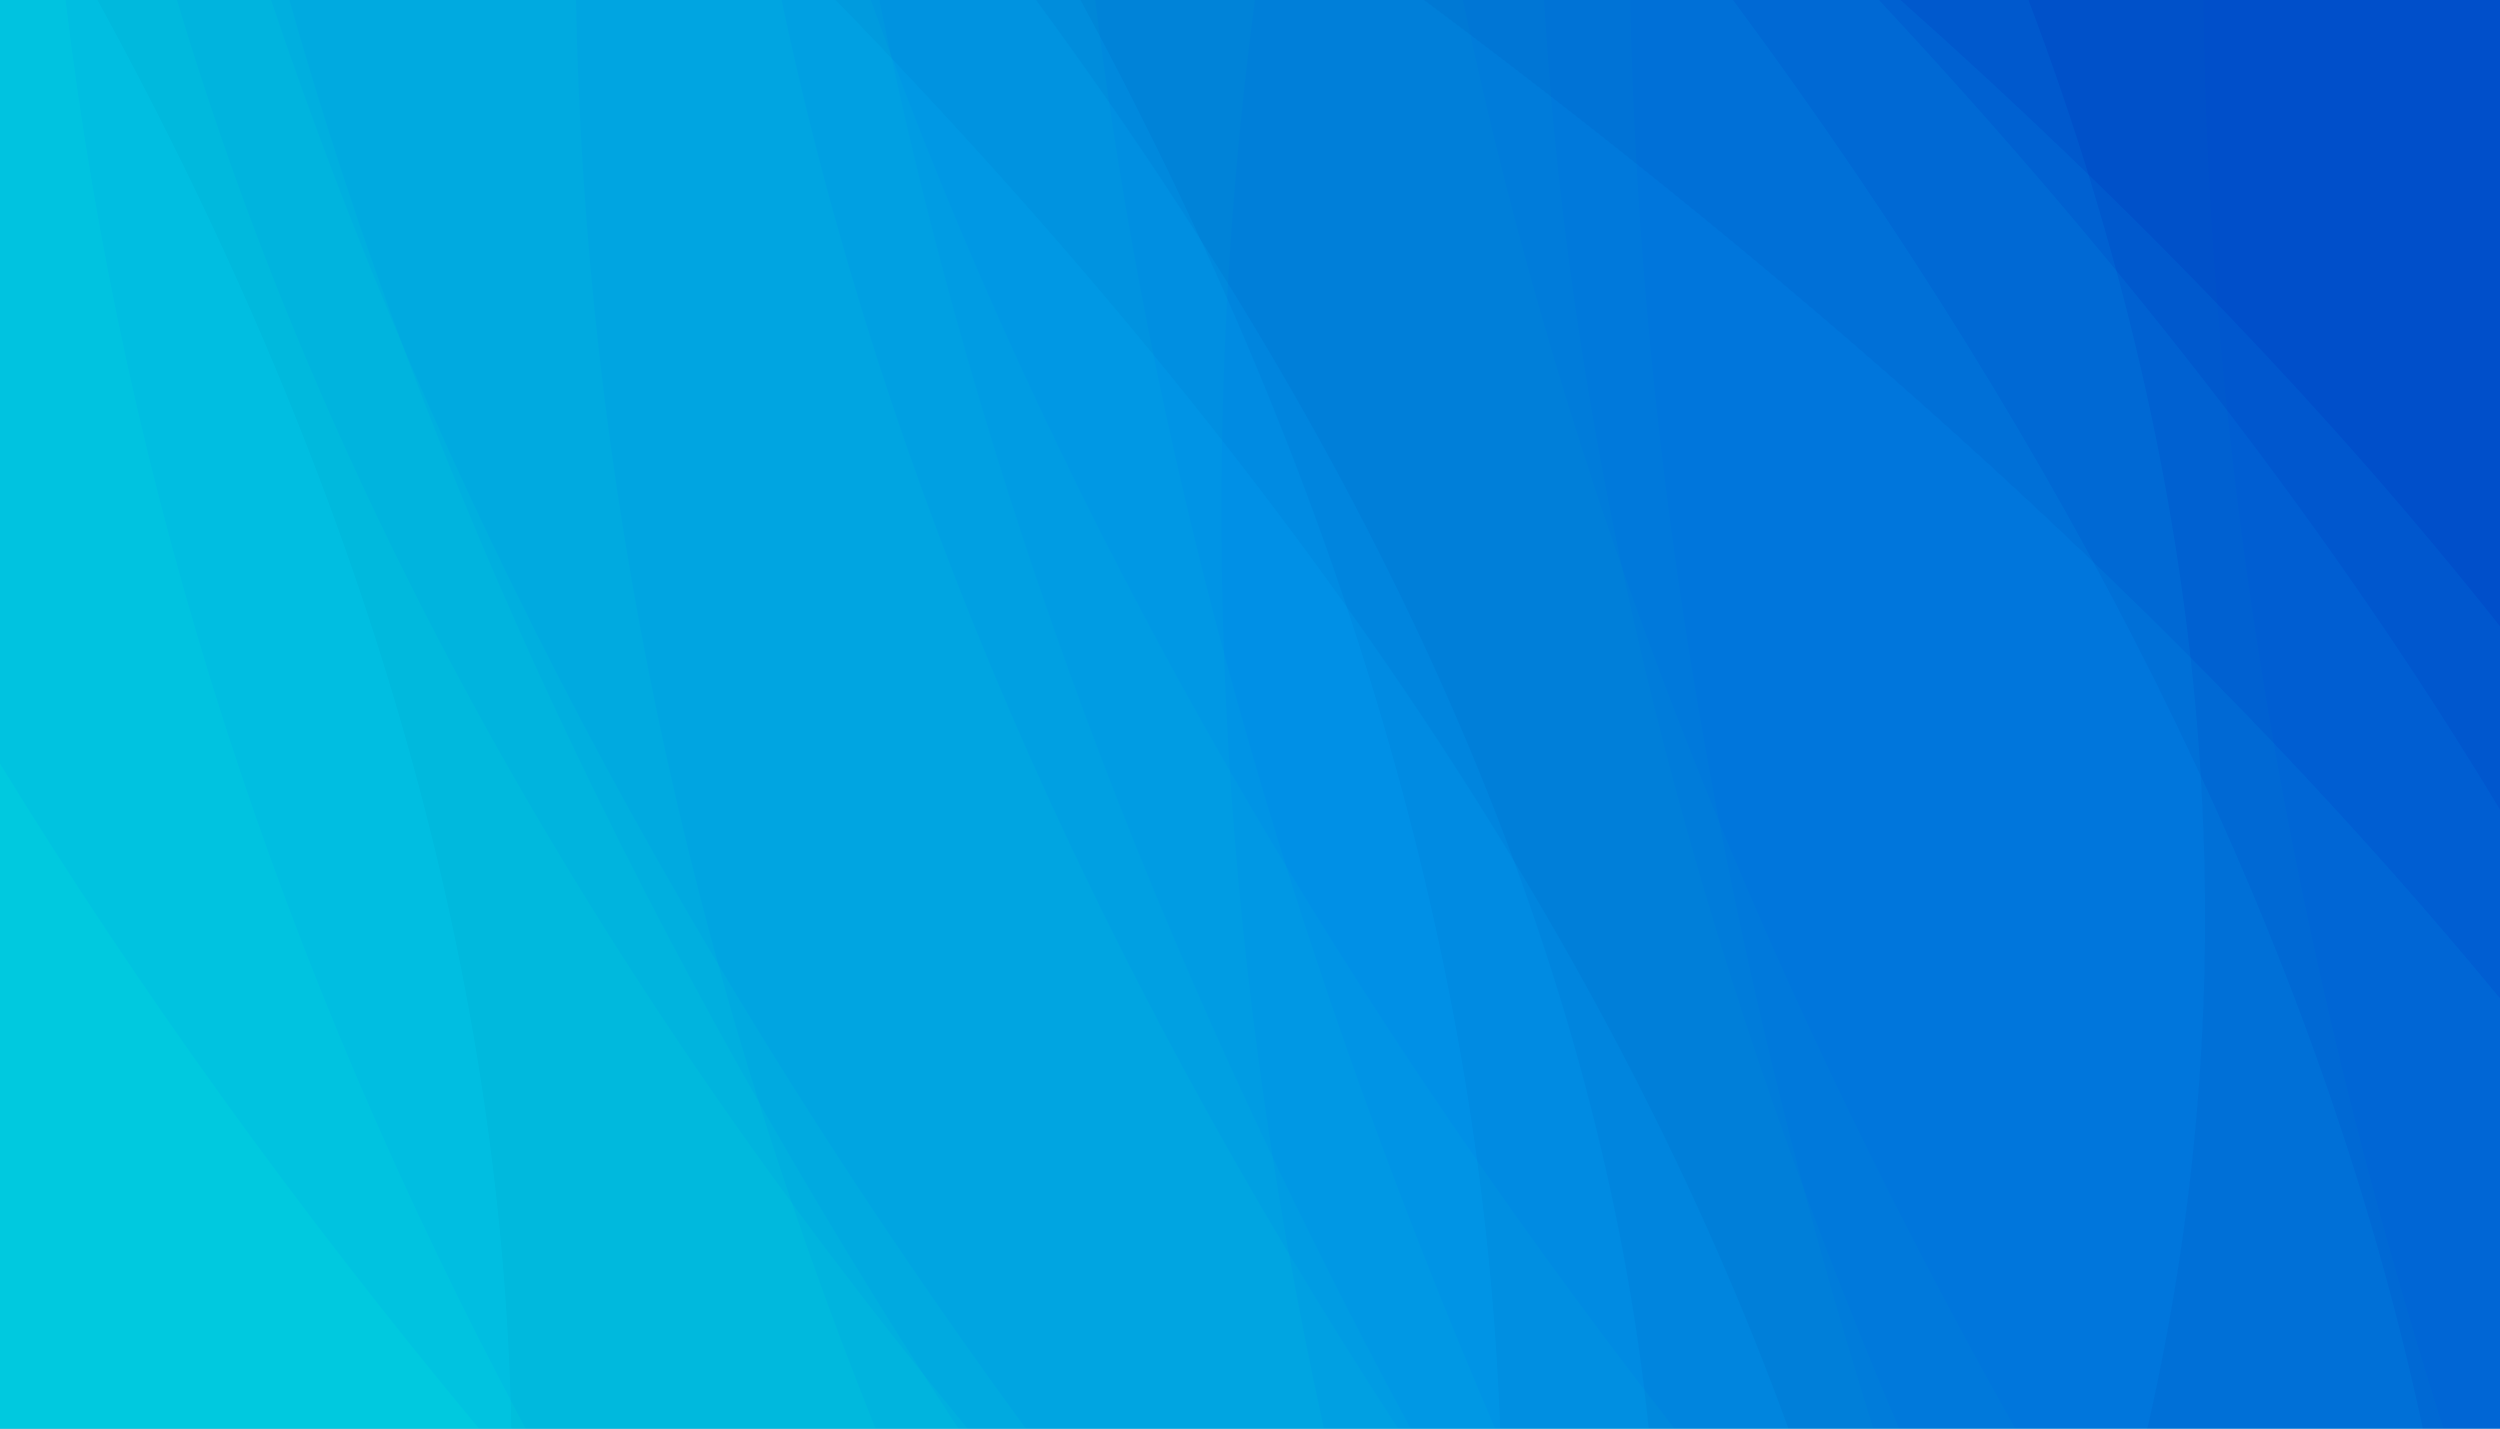 <?xml version="1.0" encoding="utf-8"?>
<!-- Generator: Adobe Illustrator 27.5.0, SVG Export Plug-In . SVG Version: 6.00 Build 0)  -->
<svg version="1.1" id="Layer_1" xmlns="http://www.w3.org/2000/svg" xmlns:xlink="http://www.w3.org/1999/xlink" x="0px" y="0px"
	 viewBox="0 0 7000 4000" style="enable-background:new 0 0 7000 4000;" xml:space="preserve">
<g>
	<g>
		<defs>
			<rect id="SVGID_1_" width="6999.998" height="4000"/>
		</defs>
		<clipPath id="SVGID_00000075874824442095845460000006357915945530265482_">
			<use xlink:href="#SVGID_1_"  style="overflow:visible;"/>
		</clipPath>
		<g style="clip-path:url(#SVGID_00000075874824442095845460000006357915945530265482_);">
			<defs>
				<rect id="SVGID_00000130617819411163097860000000627565479898323886_" width="6999.998" height="4000"/>
			</defs>
			<clipPath id="SVGID_00000070109644275823271220000010285586860039916722_">
				<use xlink:href="#SVGID_00000130617819411163097860000000627565479898323886_"  style="overflow:visible;"/>
			</clipPath>
			
				<rect x="-0.002" style="clip-path:url(#SVGID_00000070109644275823271220000010285586860039916722_);fill-rule:evenodd;clip-rule:evenodd;fill:#000066;" width="7000" height="4000"/>
			
				<rect x="-0.002" style="opacity:0.1;clip-path:url(#SVGID_00000070109644275823271220000010285586860039916722_);fill-rule:evenodd;clip-rule:evenodd;fill:#00FFFF;" width="7000" height="4000"/>
			
				<rect x="-0.002" style="opacity:0.1;clip-path:url(#SVGID_00000070109644275823271220000010285586860039916722_);fill-rule:evenodd;clip-rule:evenodd;fill:#00FFFF;" width="7000" height="4000"/>
			
				<rect x="-0.002" style="opacity:0.1;clip-path:url(#SVGID_00000070109644275823271220000010285586860039916722_);fill-rule:evenodd;clip-rule:evenodd;fill:#00FFFF;" width="7000" height="4000"/>
			
				<path style="opacity:0.1;clip-path:url(#SVGID_00000070109644275823271220000010285586860039916722_);fill-rule:evenodd;clip-rule:evenodd;fill:#00FFFF;" d="
				M-0.002,0v4000h7000V2795.301C6217.924,1845.598,5213.729,913.711,3987.209,0H-0.002z"/>
			
				<rect x="-0.002" style="opacity:0.1;clip-path:url(#SVGID_00000070109644275823271220000010285586860039916722_);fill-rule:evenodd;clip-rule:evenodd;fill:#00FFFF;" width="7000" height="4000"/>
			
				<path style="opacity:0.1;clip-path:url(#SVGID_00000070109644275823271220000010285586860039916722_);fill-rule:evenodd;clip-rule:evenodd;fill:#00FFFF;" d="
				M-0.002,0v4000h7000V1753.406C6537.951,1169.473,5978.592,584.969,5321.664,0H-0.002z"/>
			
				<rect x="-0.002" style="opacity:0.1;clip-path:url(#SVGID_00000070109644275823271220000010285586860039916722_);fill-rule:evenodd;clip-rule:evenodd;fill:#00FFFF;" width="7000" height="4000"/>
			
				<path style="opacity:0.1;clip-path:url(#SVGID_00000070109644275823271220000010285586860039916722_);fill-rule:evenodd;clip-rule:evenodd;fill:#00FFFF;" d="
				M-0.002,0v4000h7000V2266.586C6544.473,1510.262,5964.926,754.684,5261.039,0H-0.002z"/>
			
				<path style="opacity:0.1;clip-path:url(#SVGID_00000070109644275823271220000010285586860039916722_);fill-rule:evenodd;clip-rule:evenodd;fill:#00FFFF;" d="
				M-0.002,0v4000h5007.756C4523.926,2666.414,3634.828,1332.805,2339.746,0H-0.002z"/>
			
				<rect x="-0.002" style="opacity:0.1;clip-path:url(#SVGID_00000070109644275823271220000010285586860039916722_);fill-rule:evenodd;clip-rule:evenodd;fill:#00FFFF;" width="7000" height="4000"/>
			
				<path style="opacity:0.1;clip-path:url(#SVGID_00000070109644275823271220000010285586860039916722_);fill-rule:evenodd;clip-rule:evenodd;fill:#00FFFF;" d="
				M-0.002,0v4000H4616.43C4483.242,2708.738,3911.941,1375.141,2900.873,0H-0.002z"/>
			
				<path style="opacity:0.1;clip-path:url(#SVGID_00000070109644275823271220000010285586860039916722_);fill-rule:evenodd;clip-rule:evenodd;fill:#00FFFF;" d="
				M-0.002,0v4000h6012.709c296.039-1296.469,185.484-2630.059-333-4000H-0.002z"/>
			
				<path style="opacity:0.1;clip-path:url(#SVGID_00000070109644275823271220000010285586860039916722_);fill-rule:evenodd;clip-rule:evenodd;fill:#00FFFF;" d="
				M-0.002,0v4000h4200.404c-46.57-1304.574-437.756-2638.113-1175.006-4000H-0.002z"/>
			
				<path style="opacity:0.1;clip-path:url(#SVGID_00000070109644275823271220000010285586860039916722_);fill-rule:evenodd;clip-rule:evenodd;fill:#00FFFF;" d="
				M-0.002,0v4000h1431.811C1407.037,2698.789,1021.174,1365.238,273.025,0H-0.002z"/>
			
				<path style="opacity:0.1;clip-path:url(#SVGID_00000070109644275823271220000010285586860039916722_);fill-rule:evenodd;clip-rule:evenodd;fill:#00FFFF;" d="
				M-0.002,0v4000h6783.98c-261.836-1223.16-847.307-2476.84-1757.904-3760.563C4969.668,159.906,4911.41,80.031,4852.365,0H-0.002z
				"/>
			
				<path style="opacity:0.03;clip-path:url(#SVGID_00000070109644275823271220000010285586860039916722_);fill-rule:evenodd;clip-rule:evenodd;fill:#0000FF;" d="
				M6999.998,4000V0H495.723c411.396,1374.445,1149.213,2708.215,2213.604,4000H6999.998z"/>
			
				<path style="opacity:0.03;clip-path:url(#SVGID_00000070109644275823271220000010285586860039916722_);fill-rule:evenodd;clip-rule:evenodd;fill:#0000FF;" d="
				M6999.998,4000V0H183.316c164.32,1369.039,593.85,2702.719,1288.469,4000H6999.998z"/>
			
				<path style="opacity:0.03;clip-path:url(#SVGID_00000070109644275823271220000010285586860039916722_);fill-rule:evenodd;clip-rule:evenodd;fill:#0000FF;" d="
				M6999.998,4000V0H759.088c460.52,1369.289,1164.91,2702.957,2113.199,4000H6999.998z"/>
			
				<path style="opacity:0.03;clip-path:url(#SVGID_00000070109644275823271220000010285586860039916722_);fill-rule:evenodd;clip-rule:evenodd;fill:#0000FF;" d="
				M6999.998,4000V0h-4561.4c490.242,1369.289,1240.094,2702.957,2249.594,4000H6999.998z"/>
			
				<path style="opacity:0.03;clip-path:url(#SVGID_00000070109644275823271220000010285586860039916722_);fill-rule:evenodd;clip-rule:evenodd;fill:#0000FF;" d="
				M6999.998,4000V0H0v2138.266C385.301,2766.93,832.201,3387.563,1341.084,4000H6999.998z"/>
			
				<path style="opacity:0.03;clip-path:url(#SVGID_00000070109644275823271220000010285586860039916722_);fill-rule:evenodd;clip-rule:evenodd;fill:#0000FF;" d="
				M6999.998,4000V0H2188.436c280.891,1330.148,856.021,2663.844,1726.029,4000H6999.998z"/>
			
				<path style="opacity:0.03;clip-path:url(#SVGID_00000070109644275823271220000010285586860039916722_);fill-rule:evenodd;clip-rule:evenodd;fill:#0000FF;" d="
				M6999.998,4000V0H1612.754c24.346,1332.766,303.84,2666.41,838.73,4000H6999.998z"/>
			
				<path style="opacity:0.03;clip-path:url(#SVGID_00000070109644275823271220000010285586860039916722_);fill-rule:evenodd;clip-rule:evenodd;fill:#0000FF;" d="
				M6999.998,4000V0h-4537.84c272.129,1335.566,767.773,2669.176,1487.459,4000H6999.998z"/>
			
				<path style="opacity:0.03;clip-path:url(#SVGID_00000070109644275823271220000010285586860039916722_);fill-rule:evenodd;clip-rule:evenodd;fill:#0000FF;" d="
				M6999.998,4000V0H4096.471c280.527,1333.586,796.031,2667.195,1546.928,4000H6999.998z"/>
			
				<path style="opacity:0.03;clip-path:url(#SVGID_00000070109644275823271220000010285586860039916722_);fill-rule:evenodd;clip-rule:evenodd;fill:#0000FF;" d="
				M6999.998,4000V0H810.25c376.938,1331.57,1001.127,2665.18,1873.188,4000H6999.998z"/>
			
				<path style="opacity:0.03;clip-path:url(#SVGID_00000070109644275823271220000010285586860039916722_);fill-rule:evenodd;clip-rule:evenodd;fill:#0000FF;" d="
				M6999.998,4000V0H4323.363c77.223,1291.266,408.467,2624.863,994.689,4000H6999.998z"/>
			
				<path style="opacity:0.03;clip-path:url(#SVGID_00000070109644275823271220000010285586860039916722_);fill-rule:evenodd;clip-rule:evenodd;fill:#0000FF;" d="
				M6999.998,4000V0H3513.793c-171.645,1296.469-107.543,2630.059,193.074,4000H6999.998z"/>
			
				<path style="opacity:0.03;clip-path:url(#SVGID_00000070109644275823271220000010285586860039916722_);fill-rule:evenodd;clip-rule:evenodd;fill:#0000FF;" d="
				M6999.998,4000V0h-2435.42c27.002,1304.574,253.814,2638.117,681.279,4000H6999.998z"/>
			
				<path style="opacity:0.03;clip-path:url(#SVGID_00000070109644275823271220000010285586860039916722_);fill-rule:evenodd;clip-rule:evenodd;fill:#0000FF;" d="
				M6999.998,4000V0h-830.17c14.361,1301.215,238.088,2634.762,671.867,4000H6999.998z"/>
			
				<path style="opacity:0.03;clip-path:url(#SVGID_00000070109644275823271220000010285586860039916722_);fill-rule:evenodd;clip-rule:evenodd;fill:#0000FF;" d="
				M6999.998,4000V0H3066.605c151.814,1223.16,491.275,2476.836,1019.246,3760.563c32.703,79.535,66.48,159.41,100.715,239.438
				H6999.998z"/>
		</g>
	</g>
</g>
</svg>
